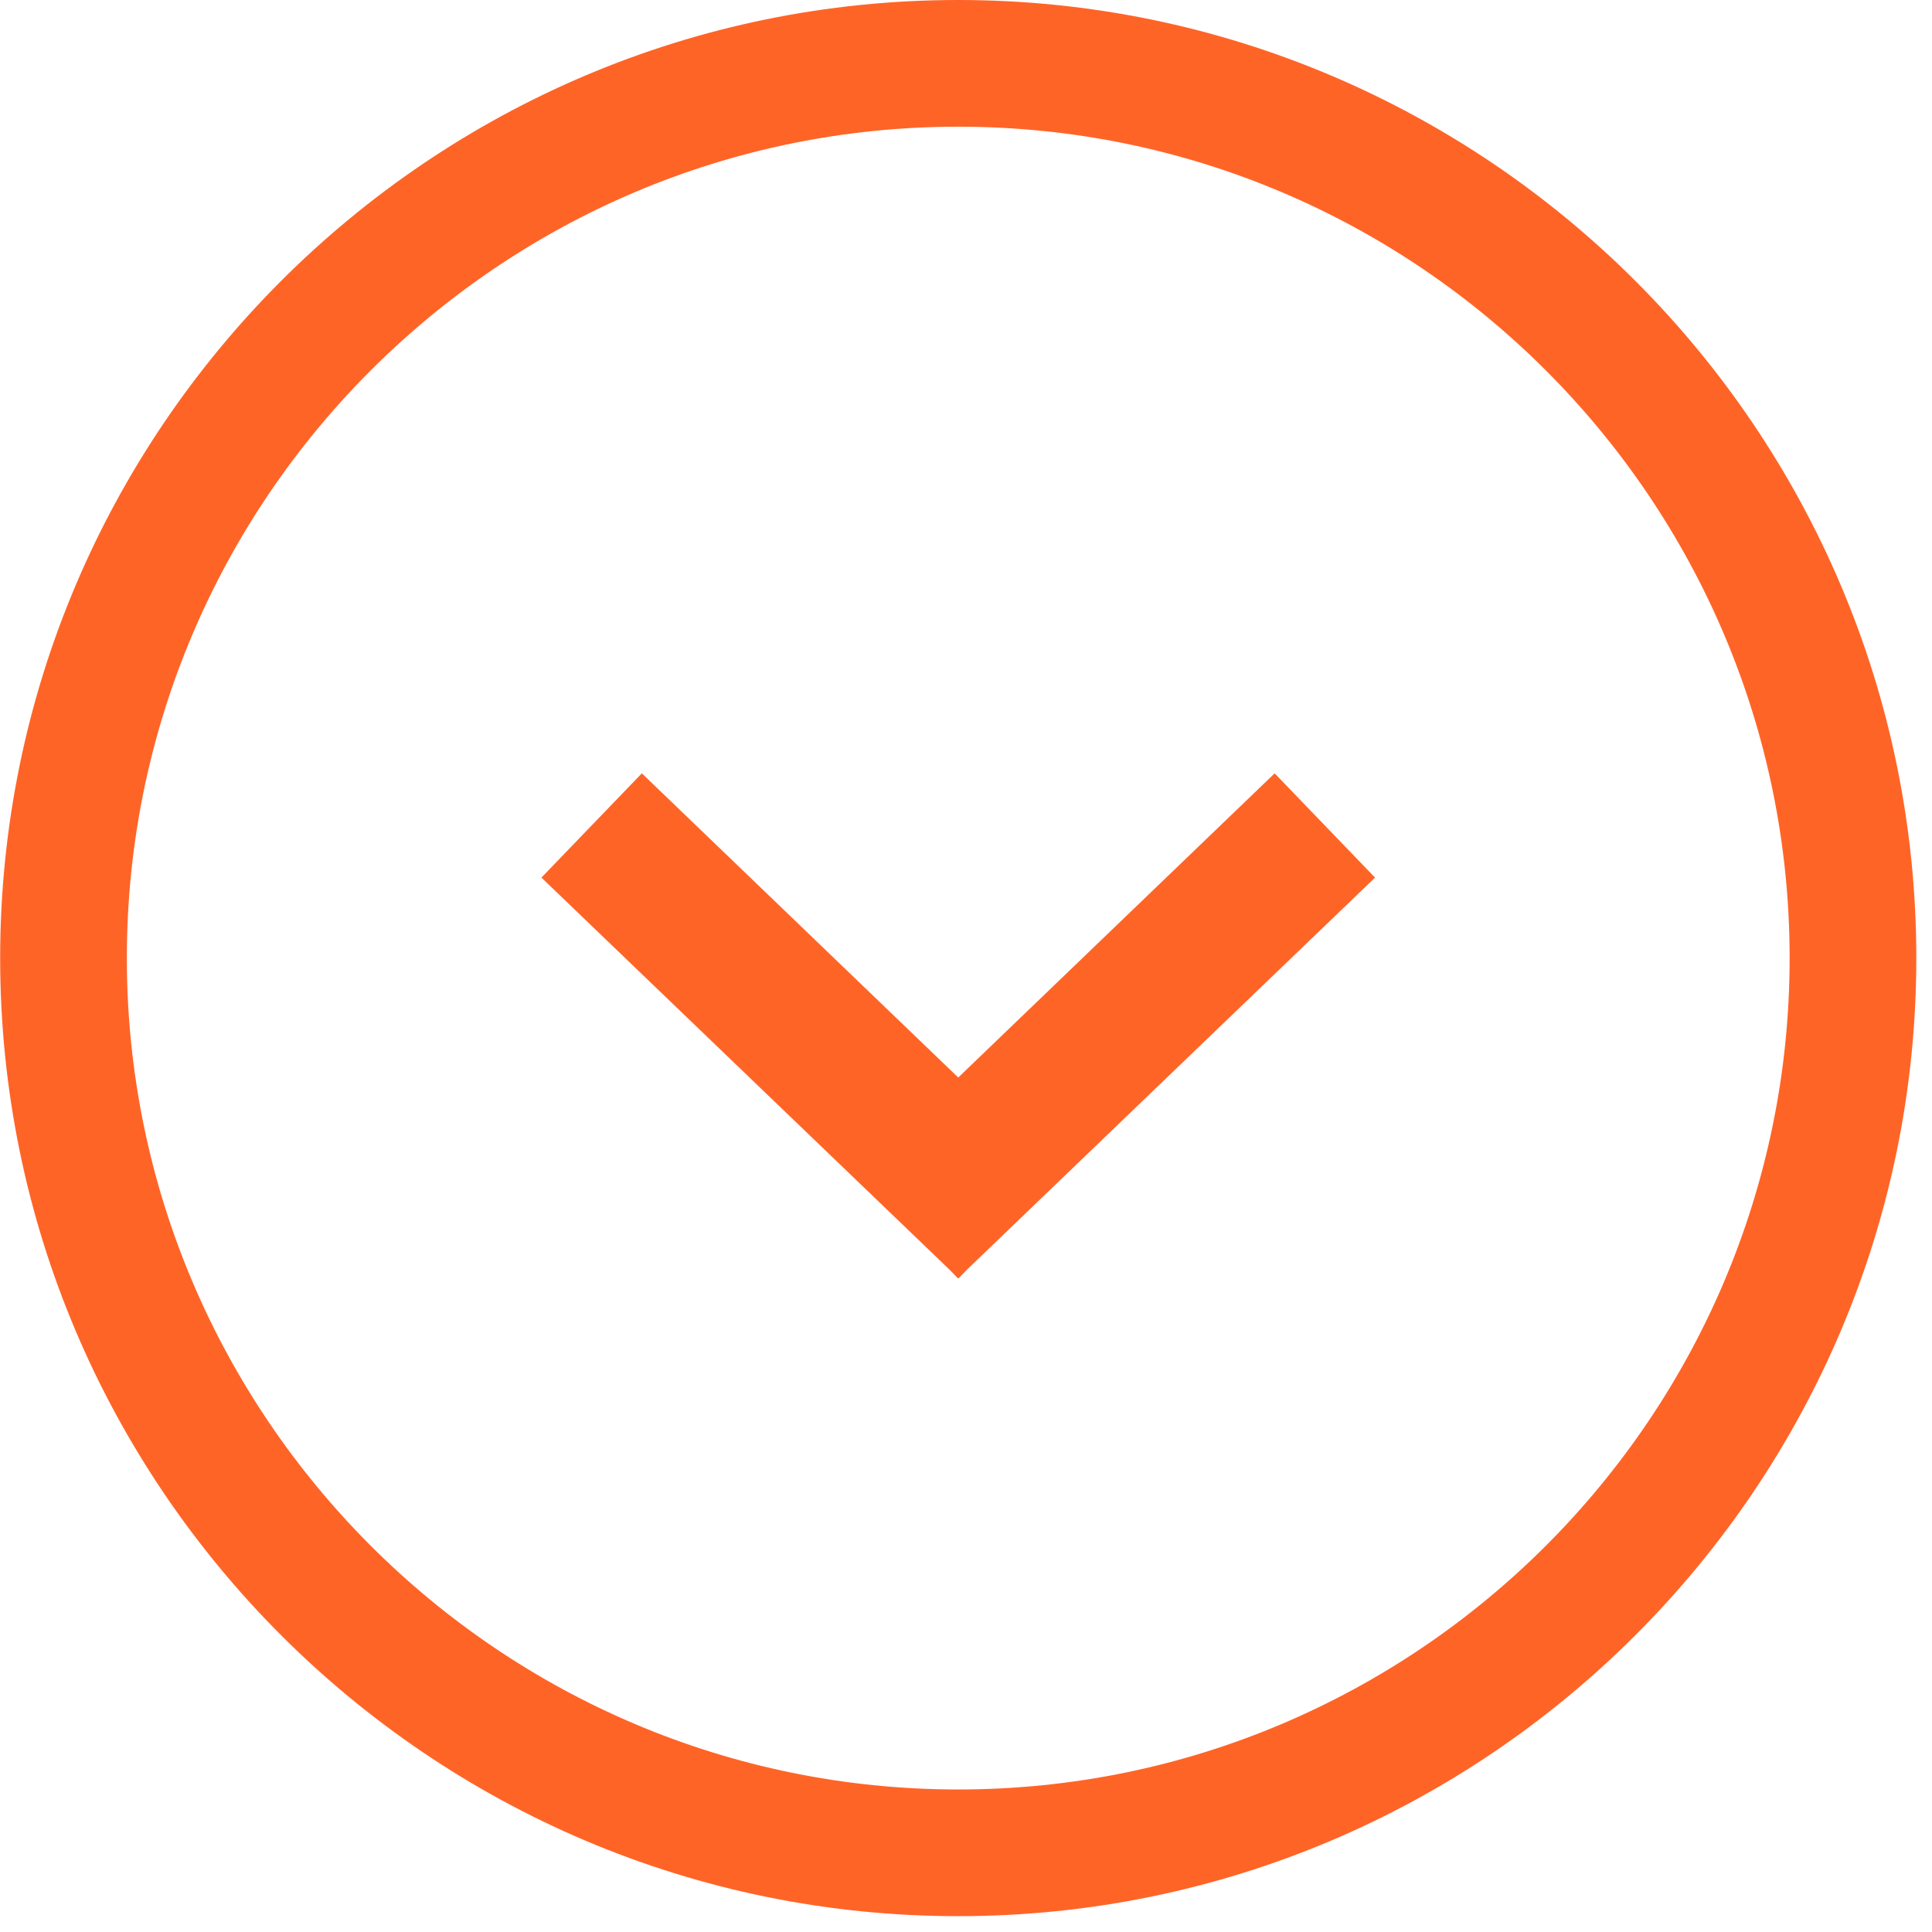<?xml version="1.0" encoding="UTF-8" standalone="no"?>
<!DOCTYPE svg PUBLIC "-//W3C//DTD SVG 1.1//EN" "http://www.w3.org/Graphics/SVG/1.1/DTD/svg11.dtd">
<svg width="100%" height="100%" viewBox="0 0 61 61" version="1.1" xmlns="http://www.w3.org/2000/svg" xmlns:xlink="http://www.w3.org/1999/xlink" xml:space="preserve" xmlns:serif="http://www.serif.com/" style="fill-rule:evenodd;clip-rule:evenodd;stroke-linejoin:round;stroke-miterlimit:2;">
    <g transform="matrix(1,0,0,1,-250.355,-294.809)">
        <g transform="matrix(1,0,0,1,-1034.64,-182.191)">
            <path d="M1315.52,517.093L1328.41,504.709L1325.24,501.417L1315.25,511.021L1305.26,501.417L1302.09,504.709L1314.98,517.093L1315.24,517.362L1315.25,517.352L1315.26,517.362L1315.52,517.093Z" style="fill:rgb(255,100,39);fill-rule:nonzero;"/>
        </g>
        <g transform="matrix(1,0,0,1,-1034.64,-182.191)">
            <path d="M1315.25,537.5C1298.57,537.5 1285,523.93 1285,507.25C1285,490.57 1298.57,477 1315.25,477C1331.93,477 1345.5,490.57 1345.5,507.25C1345.5,523.93 1331.93,537.5 1315.25,537.5ZM1315.25,481C1300.78,481 1289,492.775 1289,507.25C1289,521.725 1300.78,533.5 1315.25,533.5C1329.73,533.5 1341.5,521.725 1341.5,507.25C1341.5,492.775 1329.73,481 1315.25,481Z" style="fill:rgb(255,100,39);fill-rule:nonzero;"/>
        </g>
    </g>
</svg>
